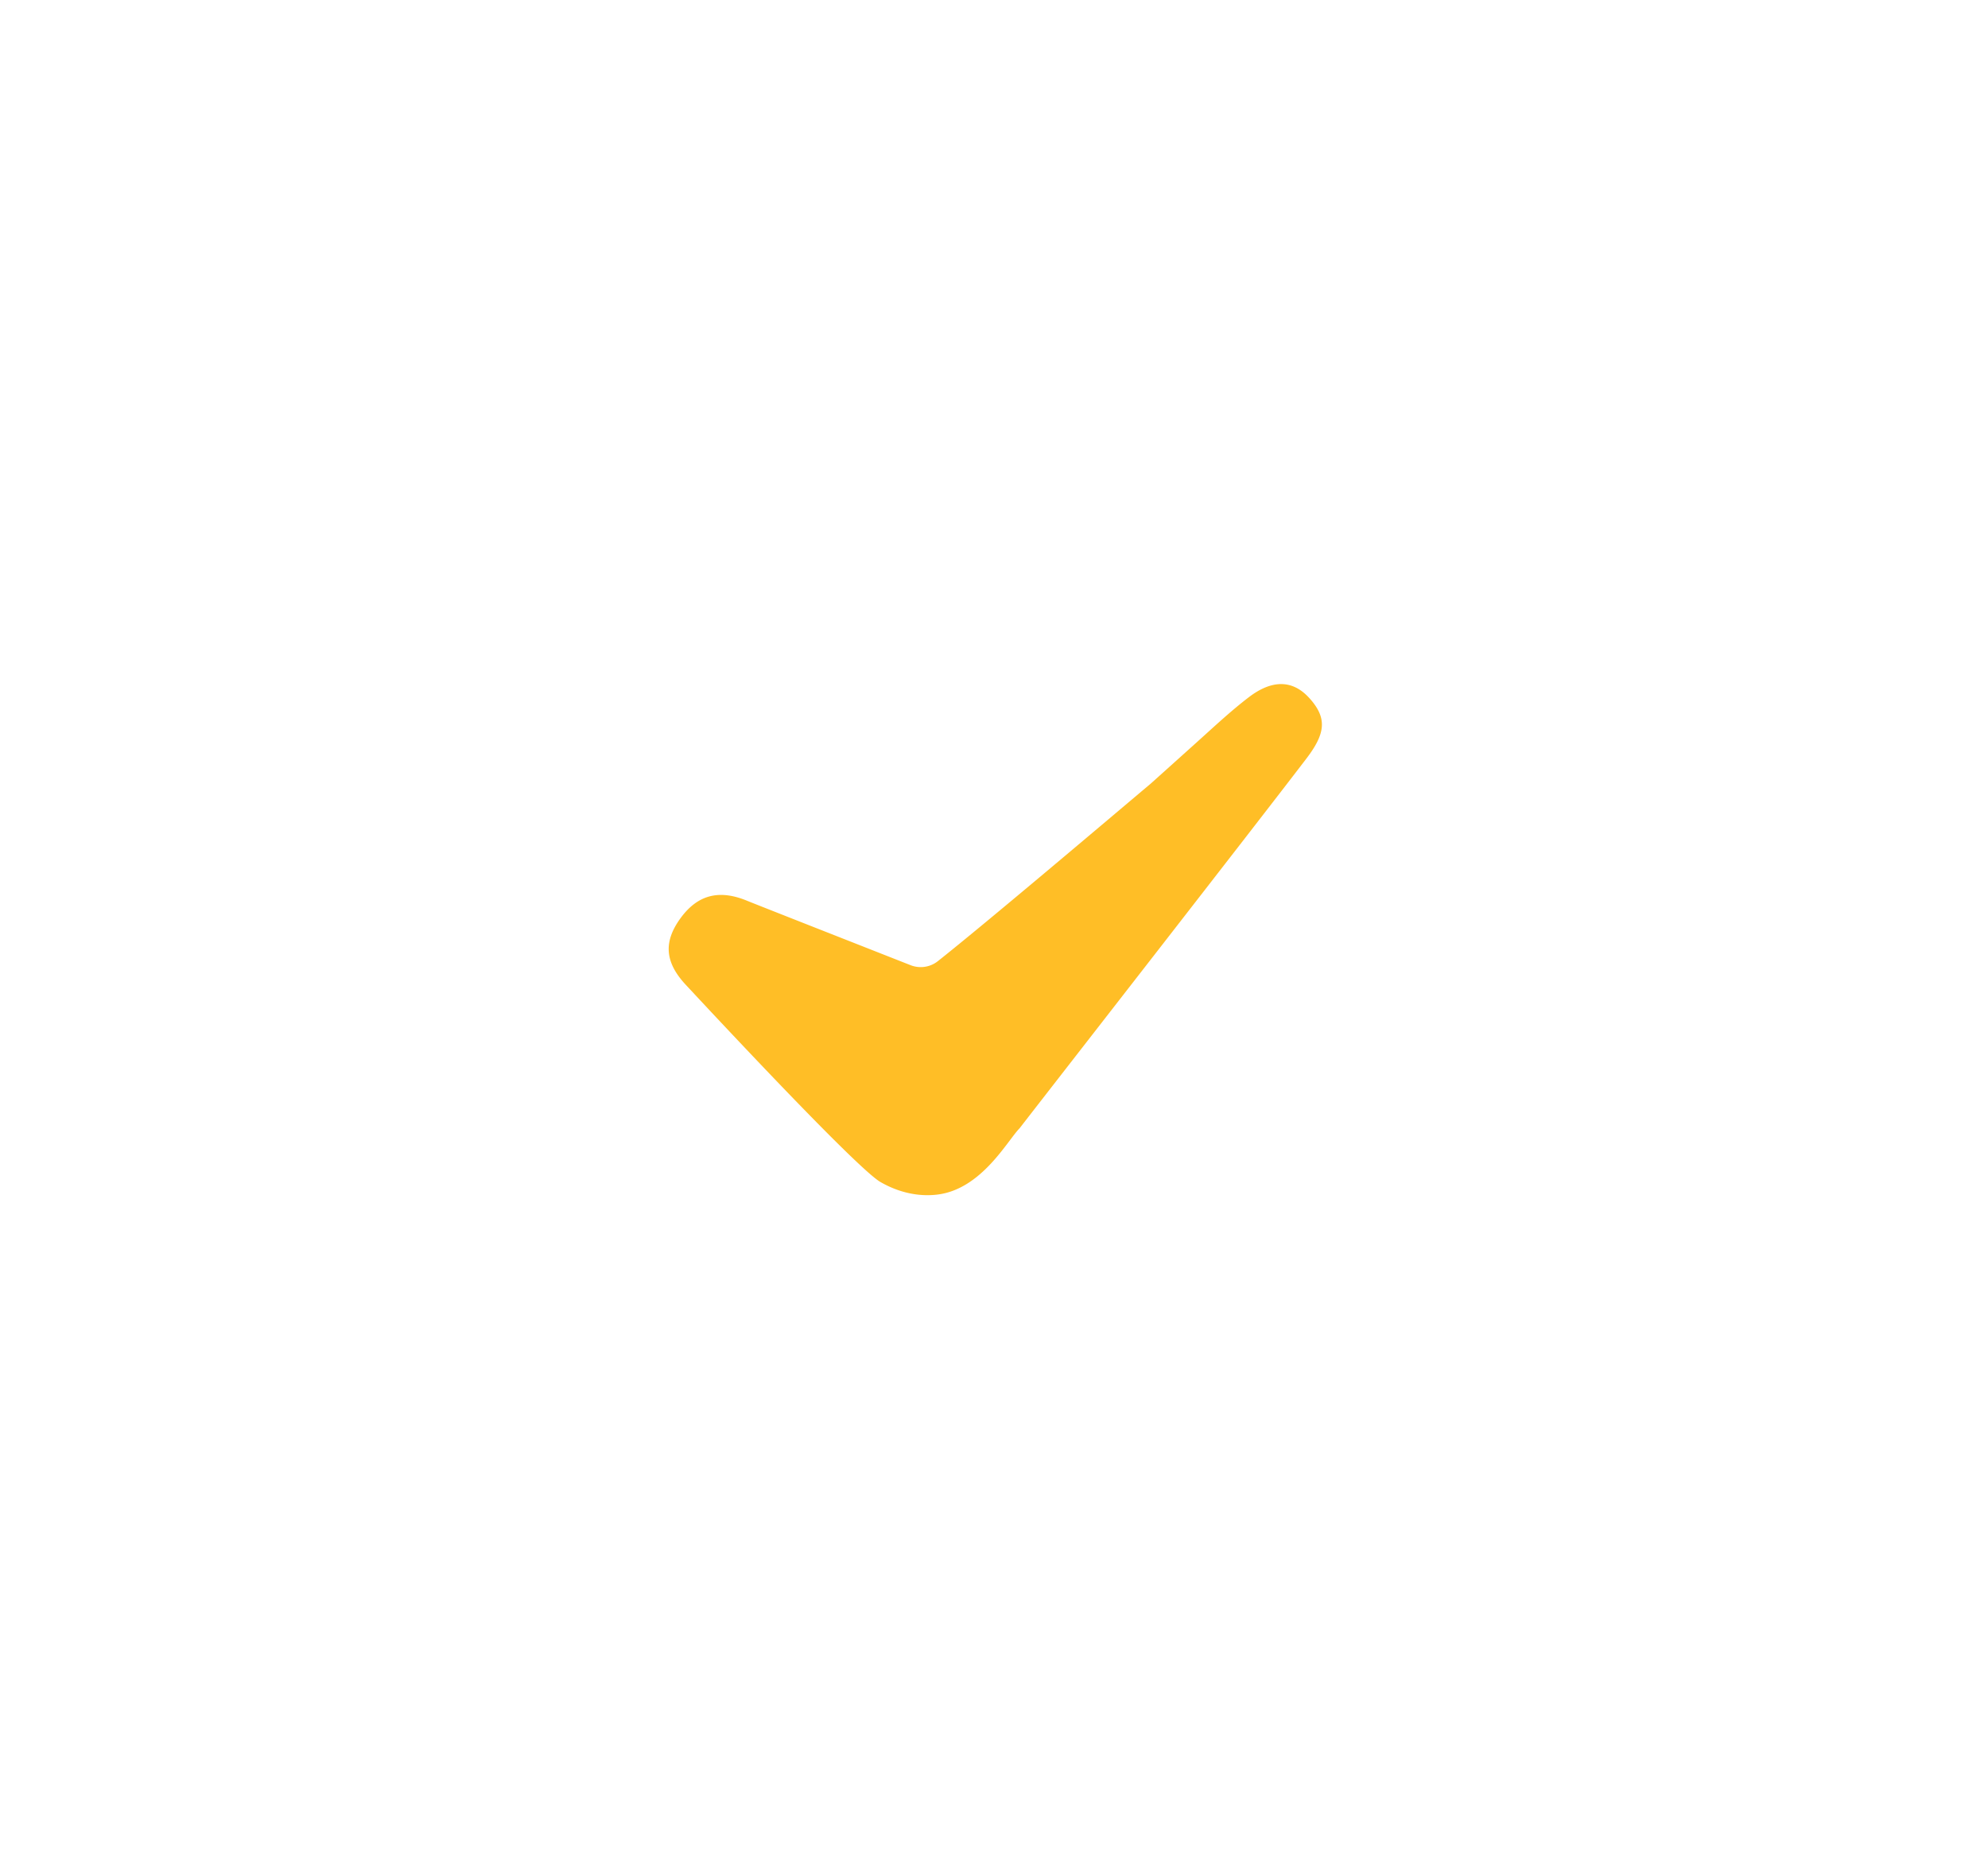 <svg xmlns="http://www.w3.org/2000/svg" width="70" height="66" fill="none"><g filter="url(#a)"><path d="M31.546 27.481c-.596-.65-1.325-.626-2.12-.018-.647.495-1.244 1.058-1.852 1.604L25.979 30.5c-1.427 1.202-5.795 4.906-7.501 6.257a.973.973 0 01-.96.143c-2.145-.844-5.494-2.16-5.755-2.268-.99-.41-1.745-.211-2.345.61-.593.814-.578 1.537.192 2.358.32.342 5.983 6.449 6.85 6.938.245.14 1.022.564 2.016.438 1.546-.198 2.448-1.896 2.88-2.334 1.328-1.716 8.29-10.65 10.096-13.016.673-.883.751-1.429.094-2.146z" fill="#FFBE26"/></g><defs><filter id="a" x=".273" y=".818" width="69.546" height="64.546" filterUnits="userSpaceOnUse" color-interpolation-filters="sRGB"><feFlood flood-opacity="0" result="BackgroundImageFix"/><feColorMatrix in="SourceAlpha" values="0 0 0 0 0 0 0 0 0 0 0 0 0 0 0 0 0 0 127 0" result="hardAlpha"/><feOffset dx="14.546" dy="-2.909"/><feGaussianBlur stdDeviation="11.636"/><feColorMatrix values="0 0 0 0 1 0 0 0 0 1 0 0 0 0 1 0 0 0 1 0"/><feBlend in2="BackgroundImageFix" result="effect1_dropShadow_1410_282"/><feBlend in="SourceGraphic" in2="effect1_dropShadow_1410_282" result="shape"/></filter></defs></svg>